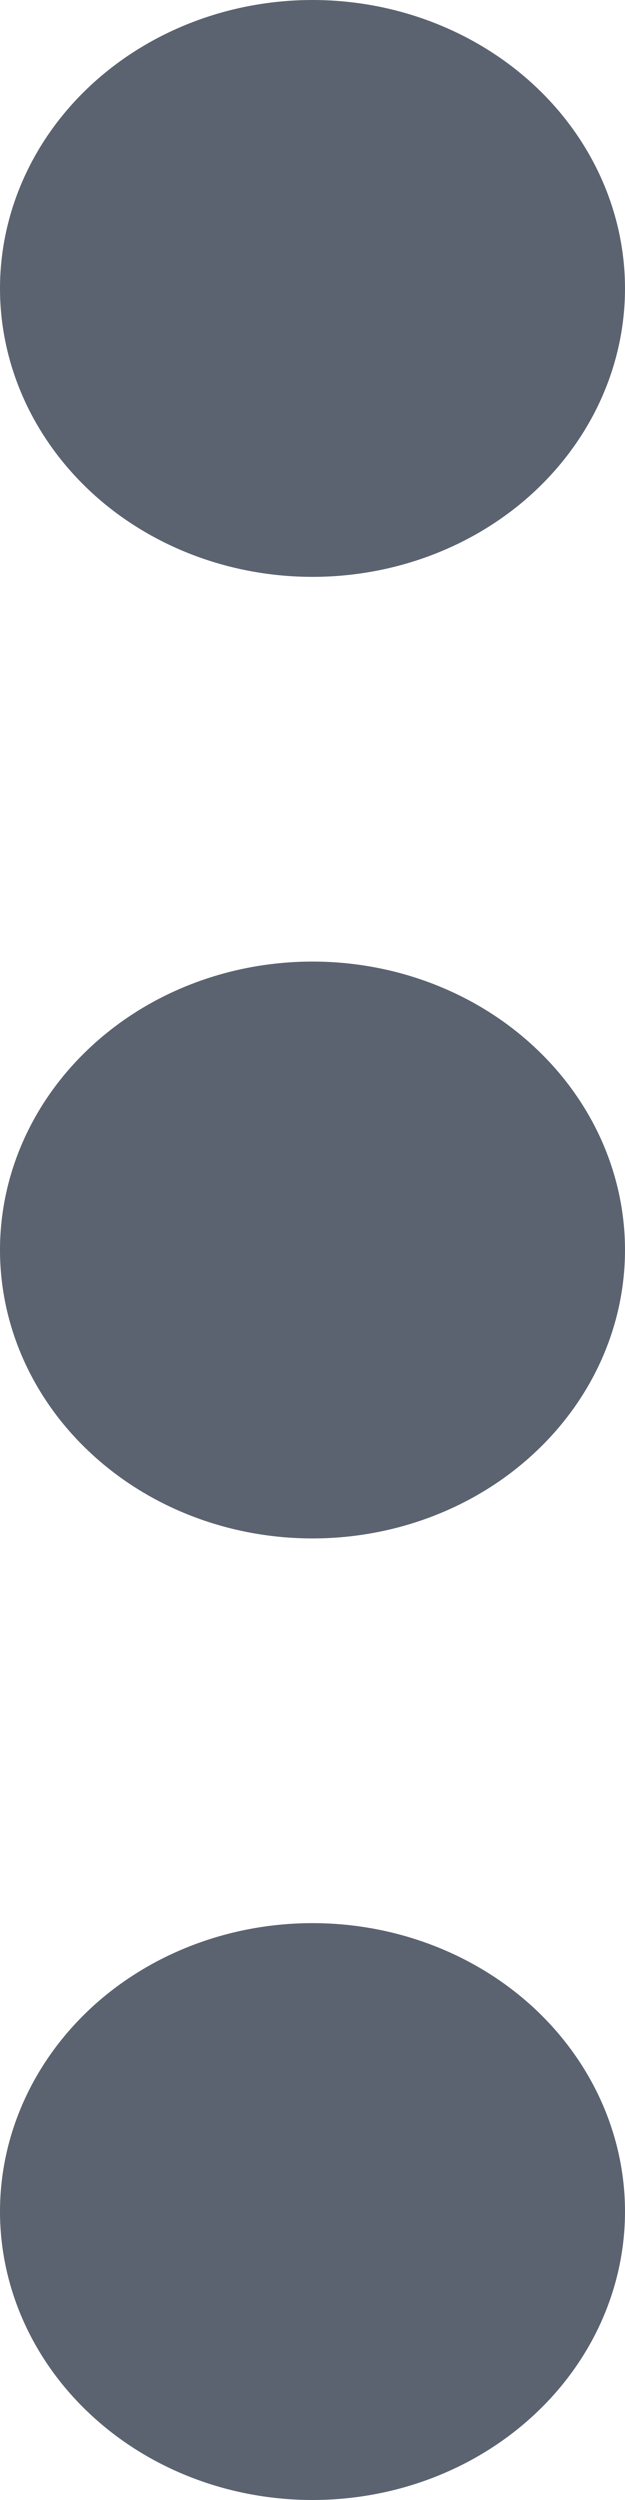 <svg width="4" height="16" viewBox="0 0 4 16" fill="none" xmlns="http://www.w3.org/2000/svg">
<path d="M4 14.154C4 14.643 3.789 15.113 3.414 15.459C3.039 15.806 2.53 16 2 16C1.47 16 0.961 15.806 0.586 15.459C0.211 15.113 0 14.643 0 14.154C0 13.664 0.211 13.195 0.586 12.848C0.961 12.502 1.47 12.308 2 12.308C2.53 12.308 3.039 12.502 3.414 12.848C3.789 13.195 4 13.664 4 14.154ZM4 8C4 8.49 3.789 8.959 3.414 9.305C3.039 9.652 2.53 9.846 2 9.846C1.47 9.846 0.961 9.652 0.586 9.305C0.211 8.959 0 8.49 0 8C0 7.51 0.211 7.041 0.586 6.695C0.961 6.348 1.47 6.154 2 6.154C2.53 6.154 3.039 6.348 3.414 6.695C3.789 7.041 4 7.51 4 8ZM4 1.846C4 2.336 3.789 2.805 3.414 3.152C3.039 3.498 2.53 3.692 2 3.692C1.47 3.692 0.961 3.498 0.586 3.152C0.211 2.805 0 2.336 0 1.846C0 1.357 0.211 0.887 0.586 0.541C0.961 0.195 1.47 0 2 0C2.53 0 3.039 0.195 3.414 0.541C3.789 0.887 4 1.357 4 1.846Z" fill="#5C6370"/>
</svg>
